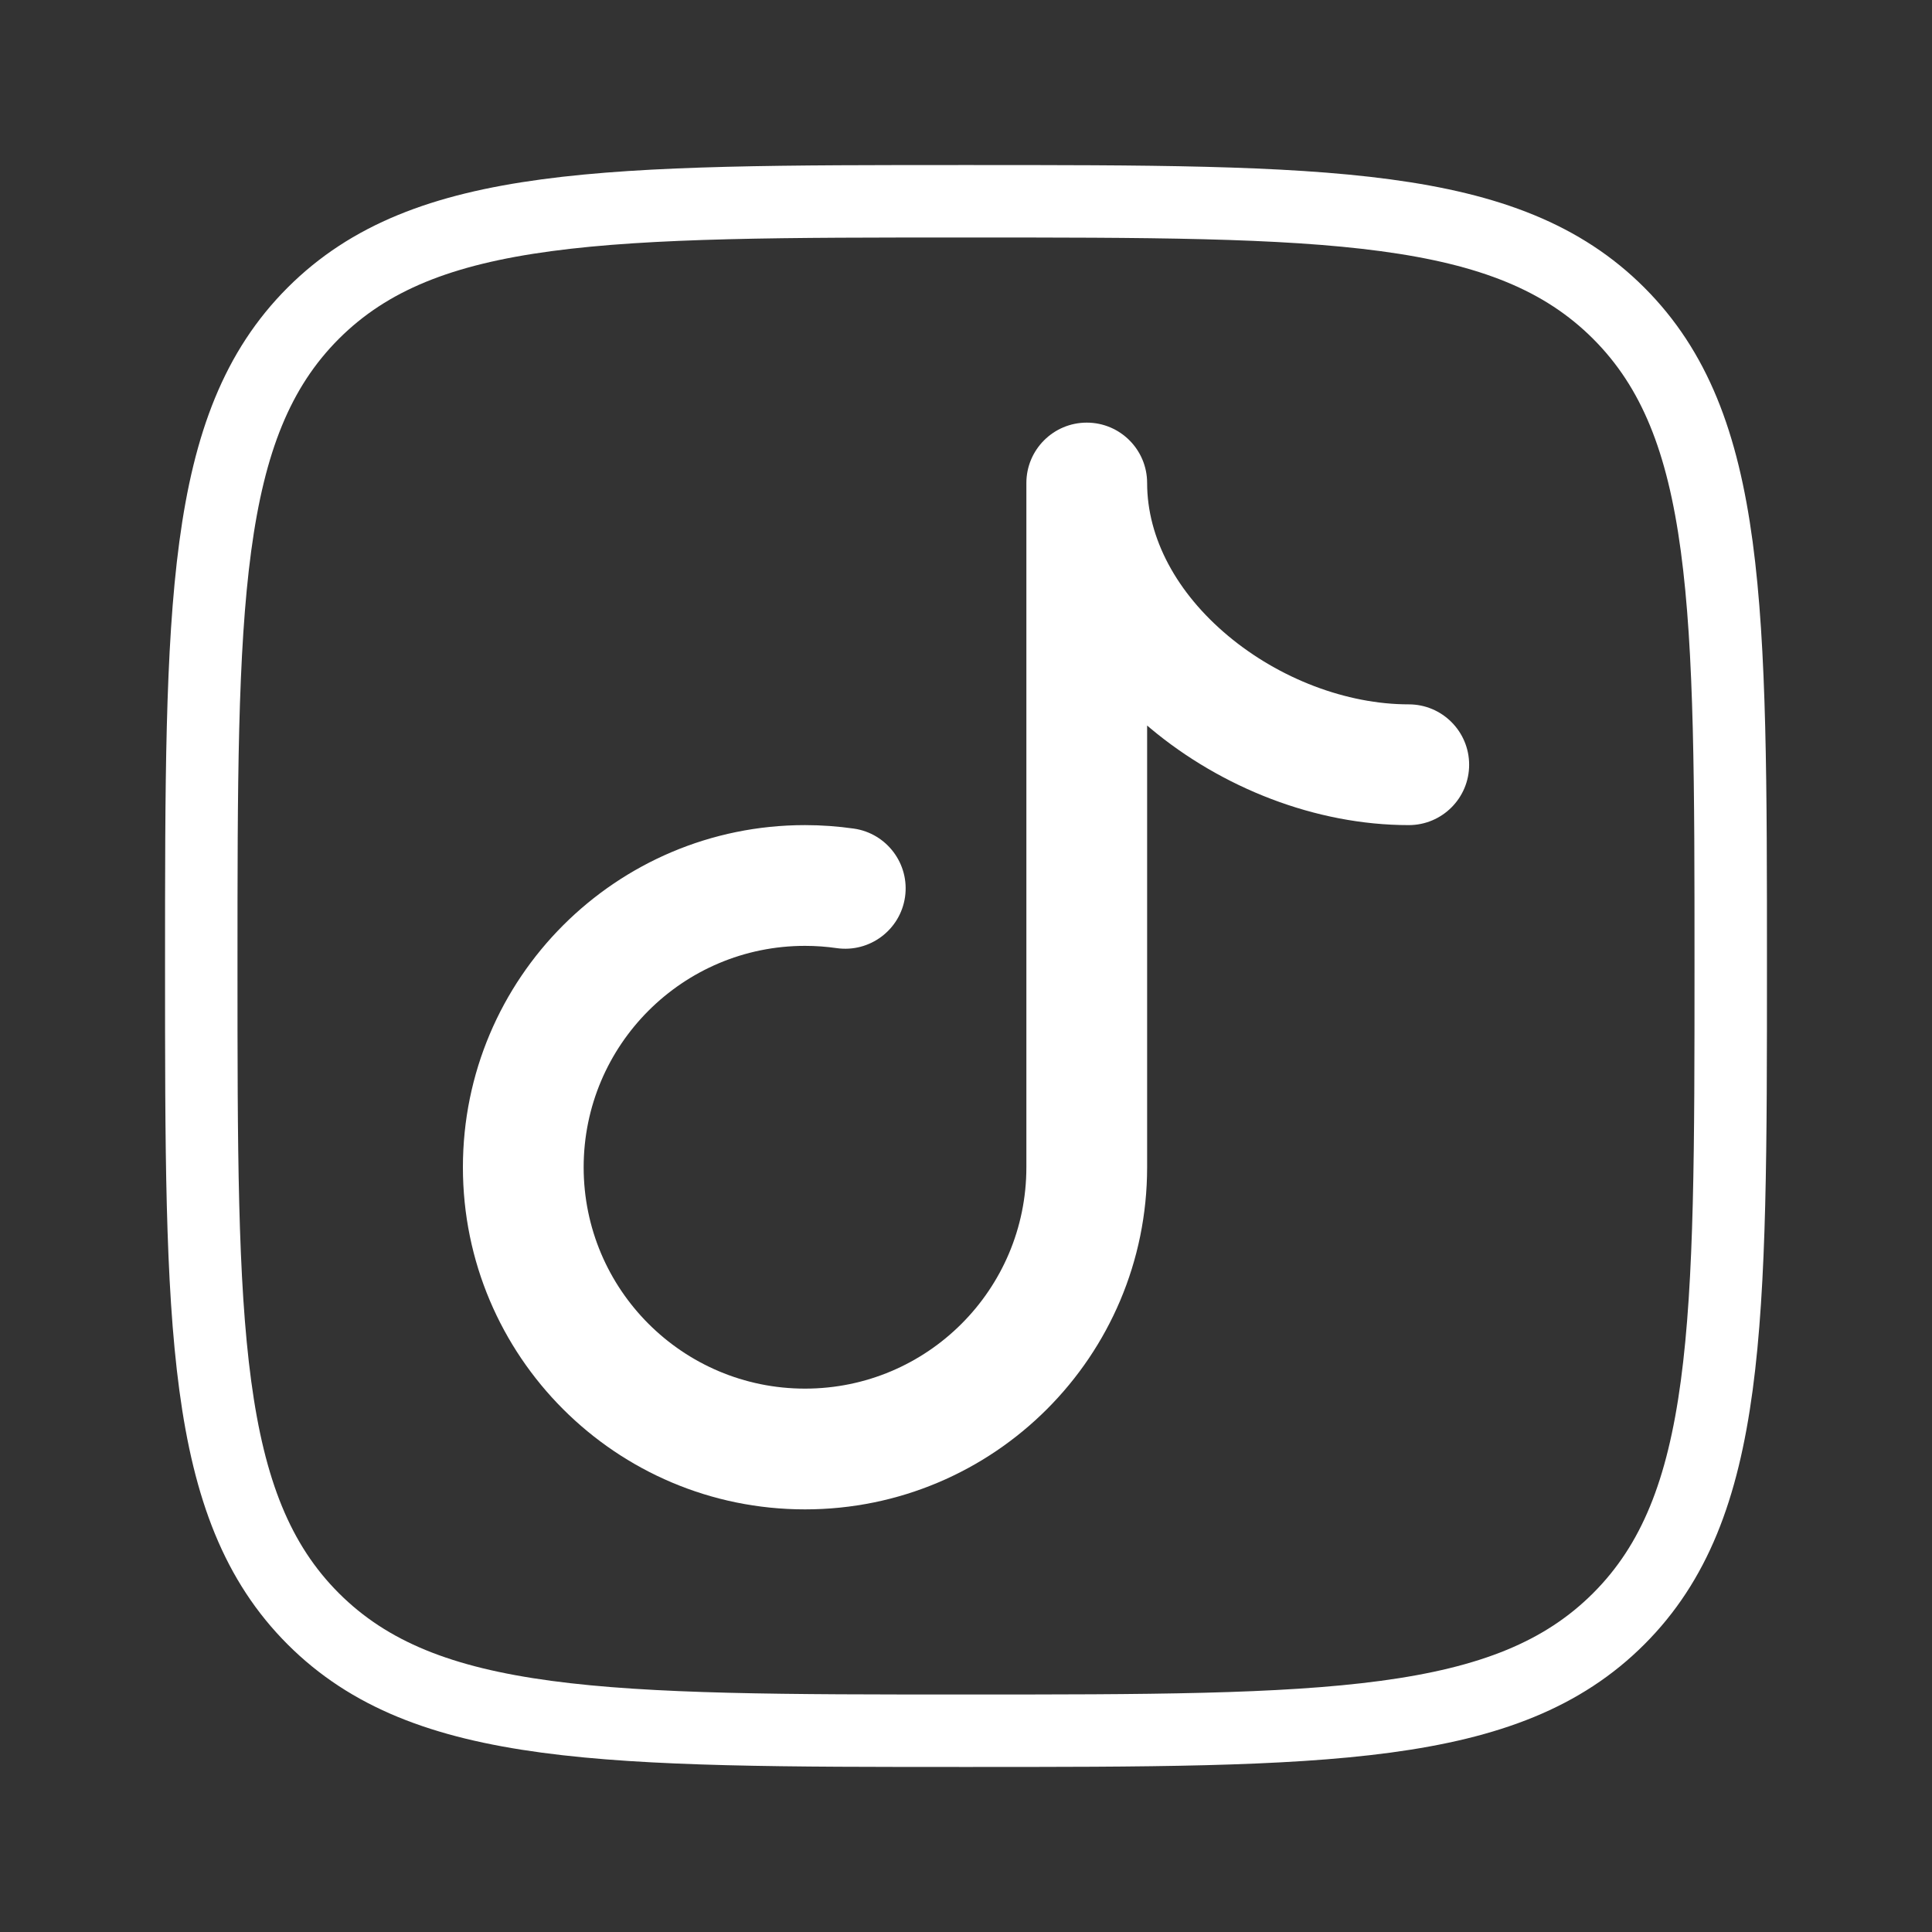 <svg width="40" height="40" viewBox="0 0 40 40" fill="none" xmlns="http://www.w3.org/2000/svg">
<rect x="0" y="0" width="40" height="40" fill="#333333" stroke="none"/>
<path d="M4.167 20C4.167 12.536 4.167 8.804 6.485 6.485C8.804 4.167 12.536 4.167 20 4.167C27.464 4.167 31.196 4.167 33.514 6.485C35.833 8.804 35.833 12.536 35.833 20C35.833 27.464 35.833 31.196 33.514 33.515C31.196 35.833 27.464 35.833 20 35.833C12.536 35.833 8.804 35.833 6.485 33.515C4.167 31.196 4.167 27.464 4.167 20Z" stroke="white" stroke-width="1.5" stroke-linejoin="round"/>
<path d="M17.323 19.63C18.006 19.727 18.64 19.253 18.738 18.569C18.835 17.886 18.36 17.253 17.677 17.155L17.323 19.63ZM29.167 17.083C29.857 17.083 30.417 16.524 30.417 15.833C30.417 15.143 29.857 14.583 29.167 14.583V17.083ZM23.75 10C23.75 9.31 23.191 8.75 22.5 8.75C21.81 8.75 21.25 9.31 21.25 10H23.75ZM21.25 24.167C21.25 26.698 19.198 28.75 16.667 28.75V31.25C20.579 31.25 23.75 28.079 23.75 24.167H21.25ZM16.667 28.75C14.136 28.75 12.084 26.698 12.084 24.167H9.584C9.584 28.079 12.755 31.25 16.667 31.25V28.75ZM12.084 24.167C12.084 21.635 14.136 19.583 16.667 19.583V17.083C12.755 17.083 9.584 20.255 9.584 24.167H12.084ZM16.667 19.583C16.89 19.583 17.11 19.599 17.323 19.63L17.677 17.155C17.346 17.108 17.009 17.083 16.667 17.083V19.583ZM29.167 14.583C27.876 14.583 26.488 14.051 25.427 13.165C24.367 12.28 23.75 11.147 23.75 10H21.25C21.25 12.074 22.356 13.858 23.824 15.084C25.291 16.309 27.236 17.083 29.167 17.083V14.583ZM21.25 10V24.167H23.75V10H21.25Z" fill="white"/>
</svg>
